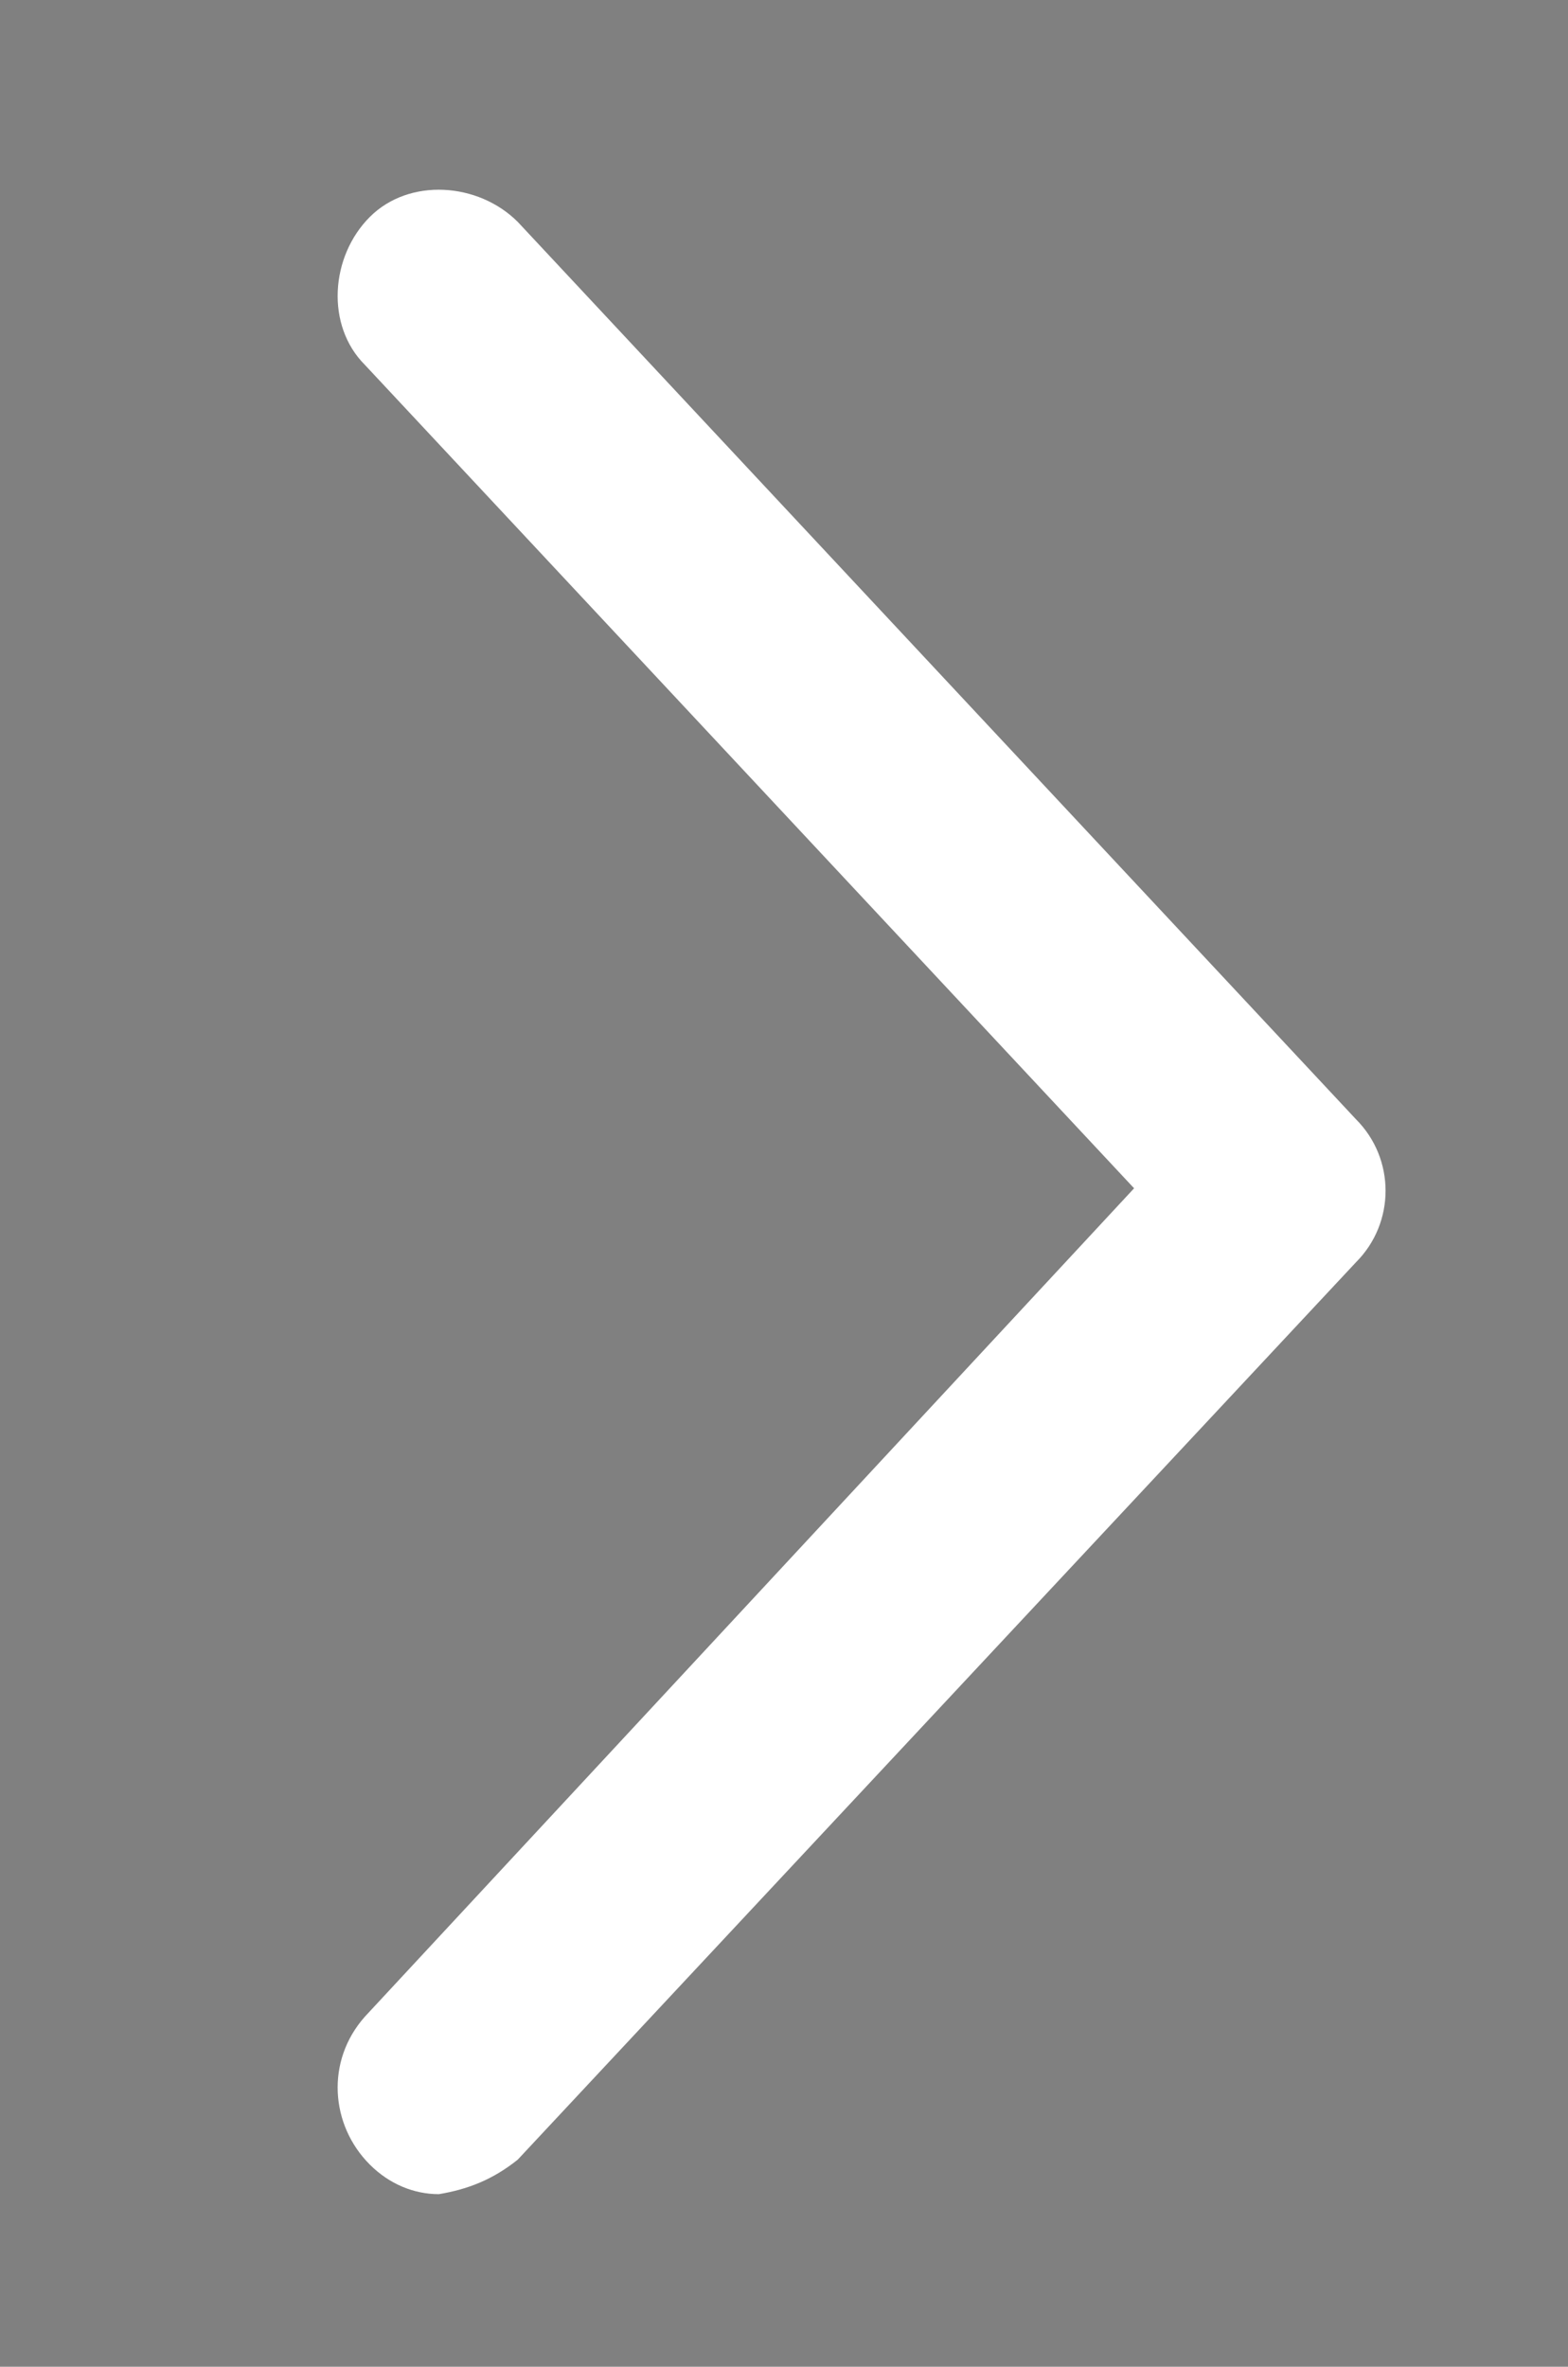 <?xml version="1.0" encoding="utf-8"?>
<!-- Generator: Adobe Illustrator 20.1.0, SVG Export Plug-In . SVG Version: 6.00 Build 0)  -->
<svg version="1.1" id="Layer_1" xmlns="http://www.w3.org/2000/svg" xmlns:xlink="http://www.w3.org/1999/xlink" x="0px" y="0px"
	 viewBox="0 0 31.8 48" style="enable-background:new 0 0 31.8 48;" xml:space="preserve">
<rect x="0" y="0" width="31.8" height="48" fill="#808080" stroke="none"/>
<style type="text/css">
	.st0{fill:#333333;}
	.st1{fill:none;stroke:#E57373;stroke-width:7.918;stroke-linecap:round;stroke-linejoin:round;stroke-miterlimit:10;}
	.st2{fill:#FFFFFF;}
	.st3{fill:#FF6569;}
	.st4{fill:#333333;stroke:#E57373;stroke-width:7.918;stroke-linecap:round;stroke-linejoin:round;stroke-miterlimit:10;}
</style>
<g>
	<g>
		<path class="st0" d="M985.3,40.3c-0.9,0-1.8-0.3-2.5-0.9c-1.7-1.4-1.9-3.9-0.5-5.6c0.8-1,19.9-23.3,50.1-13.9
			c2.1,0.6,3.3,2.9,2.6,5c-0.6,2.1-2.9,3.3-5,2.6c-25.1-7.8-41.1,10.6-41.7,11.4C987.6,39.8,986.5,40.3,985.3,40.3z"/>
	</g>
</g>
<g>
	<g>
		<path class="st0" d="M1065.5,22.9c-1,0-2-0.4-2.8-1.1c-1.6-1.5-1.6-4-0.1-5.6c0.9-0.9,21.7-21.6,51.1-9.8c2,0.8,3,3.1,2.2,5.1
			c-0.8,2-3.1,3-5.1,2.2c-24.6-9.9-42.3,7.8-42.5,8C1067.5,22.5,1066.5,22.9,1065.5,22.9z"/>
	</g>
</g>
<g>
	<g>
		<path class="st0" d="M1014.1,74.8c-10.2,0-18.4-8.3-18.4-18.4s8.3-18.4,18.4-18.4s18.4,8.3,18.4,18.4S1024.2,74.8,1014.1,74.8z
			 M1014.1,41.9c-8,0-14.5,6.5-14.5,14.5s6.5,14.5,14.5,14.5c8,0,14.5-6.5,14.5-14.5S1022,41.9,1014.1,41.9z"/>
	</g>
</g>
<g>
	<g>
		<path class="st0" d="M1093.7,55.3c-10.2,0-18.4-8.3-18.4-18.4s8.3-18.4,18.4-18.4c10.2,0,18.4,8.3,18.4,18.4
			S1103.9,55.3,1093.7,55.3z M1093.7,22.5c-8,0-14.5,6.5-14.5,14.5s6.5,14.5,14.5,14.5c8,0,14.5-6.5,14.5-14.5
			S1101.7,22.5,1093.7,22.5z"/>
	</g>
</g>
<circle class="st0" cx="1099" cy="37.1" r="11.7"/>
<circle class="st0" cx="1018.7" cy="56.5" r="11.8"/>
<g>
	<g>
		<path class="st0" d="M1047.8,91.2c-0.8,0-1.6-0.5-1.9-1.4c-0.3-1,0.2-2.2,1.3-2.5c4.4-1.5,8.2-2.5,11.3-3.3c8.4-2.2,9.5-2.9,9-5.2
			c-0.5-2.4-3.2-10.6-6.1-19.3c-2.7-8.2-5.5-16.7-7.2-22.6c-0.3-1.1,0.3-2.1,1.3-2.5c1.1-0.3,2.1,0.3,2.5,1.3
			c1.7,5.8,4.5,14.2,7.2,22.4c3,9.2,5.7,17.1,6.2,19.8c1.3,6.3-4,7.7-11.9,9.8c-3,0.8-6.8,1.8-11.1,3.2
			C1048.2,91.2,1048,91.2,1047.8,91.2z"/>
	</g>
</g>
<g>
	<path class="st0" d="M1091.4-3.3c-1,0-1.9-0.8-2-1.9c-0.6-9.3-4.7-26.4-4.7-26.6c-0.3-1.1,0.4-2.1,1.5-2.4c1.1-0.3,2.1,0.4,2.4,1.5
		c0.2,0.7,4.2,17.6,4.8,27.3c0.1,1.1-0.8,2-1.9,2.1C1091.5-3.3,1091.5-3.3,1091.4-3.3z"/>
</g>
<g>
	<g>
		<path class="st0" d="M1011.7,163.8c-4.6,0-8.9-0.2-13-0.4c-26.3-1.6-51-7.6-63.8-12.9c-1-0.4-1.5-1.6-1.1-2.6
			c0.4-1,1.6-1.5,2.6-1.1c24.4,10,97.5,23.8,133.9-1c22.3-15.2,23.8-78.3,23.8-78.9c0-1.1,0.9-2.1,2-2.1c0,0,0,0,0,0
			c1.1,0,2,1.1,1.9,2.2c-0.1,2.7-1.6,65.7-25.5,82C1055.4,160.6,1031.8,163.8,1011.7,163.8z"/>
	</g>
</g>
<path class="st1" d="M903.5,35.6"/>
<path class="st0" d="M943.6,62.2l-15.5-12.5c0.7,71.6,24.5,107.4,32.8,117.7c1,1.2,0,3-1.5,2.9c-35.4-2.8-60-15-74.9-30.1
	c-9.4-9.5-17.4-23.9-20.8-42c-4.8-25.4-4.4-50.5,3.3-76.4c9.8-32.5,18.4-49.3,46-77.1c30.5-30.8,129.1-62,167.9-16.4
	c48.7,57.4-54.5,65.6-91.8,77.9c-5.2,1.7-10.1,4.3-14.5,7.6c-10.1,7.8-27.9,24.6-28.4,47.4C946.2,62.6,944.5,63.2,943.6,62.2z"/>
<path class="st2" d="M929.1,50.6c-4.7,0.2-18.9,4.9-16.9,20.7c1.4,10.6,9.2,18.3,19.8,17.2C932,88.5,929.6,71.6,929.1,50.6z"/>
<g>
	<g>
		<path class="st3" d="M925.7,53c-0.8,0-1.6-0.2-2.3-0.8c-0.5-0.4-13.3-9.9-21.2-29.3c-0.8-2,0.1-4.3,2.2-5.2c2-0.8,4.3,0.1,5.2,2.2
			c7.1,17.3,18.5,25.8,18.6,25.9c1.8,1.3,2.1,3.8,0.9,5.5C928.1,52.4,926.9,53,925.7,53z"/>
	</g>
	<g>
		<path class="st3" d="M925.7,53c-0.8,0-1.6-0.2-2.3-0.8c-0.5-0.4-13.3-9.9-21.2-29.3c-0.8-2,0.1-4.3,2.2-5.2c2-0.8,4.3,0.1,5.2,2.2
			c7.1,17.3,18.5,25.8,18.6,25.9c1.8,1.3,2.1,3.8,0.9,5.5C928.1,52.4,926.9,53,925.7,53z"/>
	</g>
</g>
<path class="st4" d="M923.3,63.2"/>
<path class="st0" d="M1083.7,100.6c-0.1-2.4-2.4-4-4.7-3.5c-18.9,4.2-42.2,8.6-60.6,12.8c-2.9,0.6-5.9,1.4-7.9,3.5
	c-3.7,3.9-2.1,10.4,0.7,14.9c5.6,9.1,15.4,15.6,25.9,17.3c10.6,1.6,21.8-1.6,30-8.6c9.1-7.8,13.9-19.6,16.2-31.4
	C1083.6,104,1083.8,102.2,1083.7,100.6z"/>
<path class="st0" d="M1096,67.1c0,0,3.9,39.1,20.3,66.7c0.7,1.2,0,2.6-1.4,2.8c-16.6,3-34,2.2-34,2.2
	C1091.4,125.8,1096,67.1,1096,67.1z"/>
<g>
	<path class="st2" d="M8.9,44.5c-0.5,0-1-0.2-1.4-0.6c-0.8-0.8-0.9-2.1-0.1-3L23,24.1L7.4,7.4c-0.8-0.8-0.7-2.2,0.1-3
		c0.8-0.8,2.2-0.7,3,0.1l17,18.2c0.8,0.8,0.8,2.1,0,2.9l-17,18.2C10,44.2,9.5,44.4,8.9,44.5z"/>
</g>
</svg>
